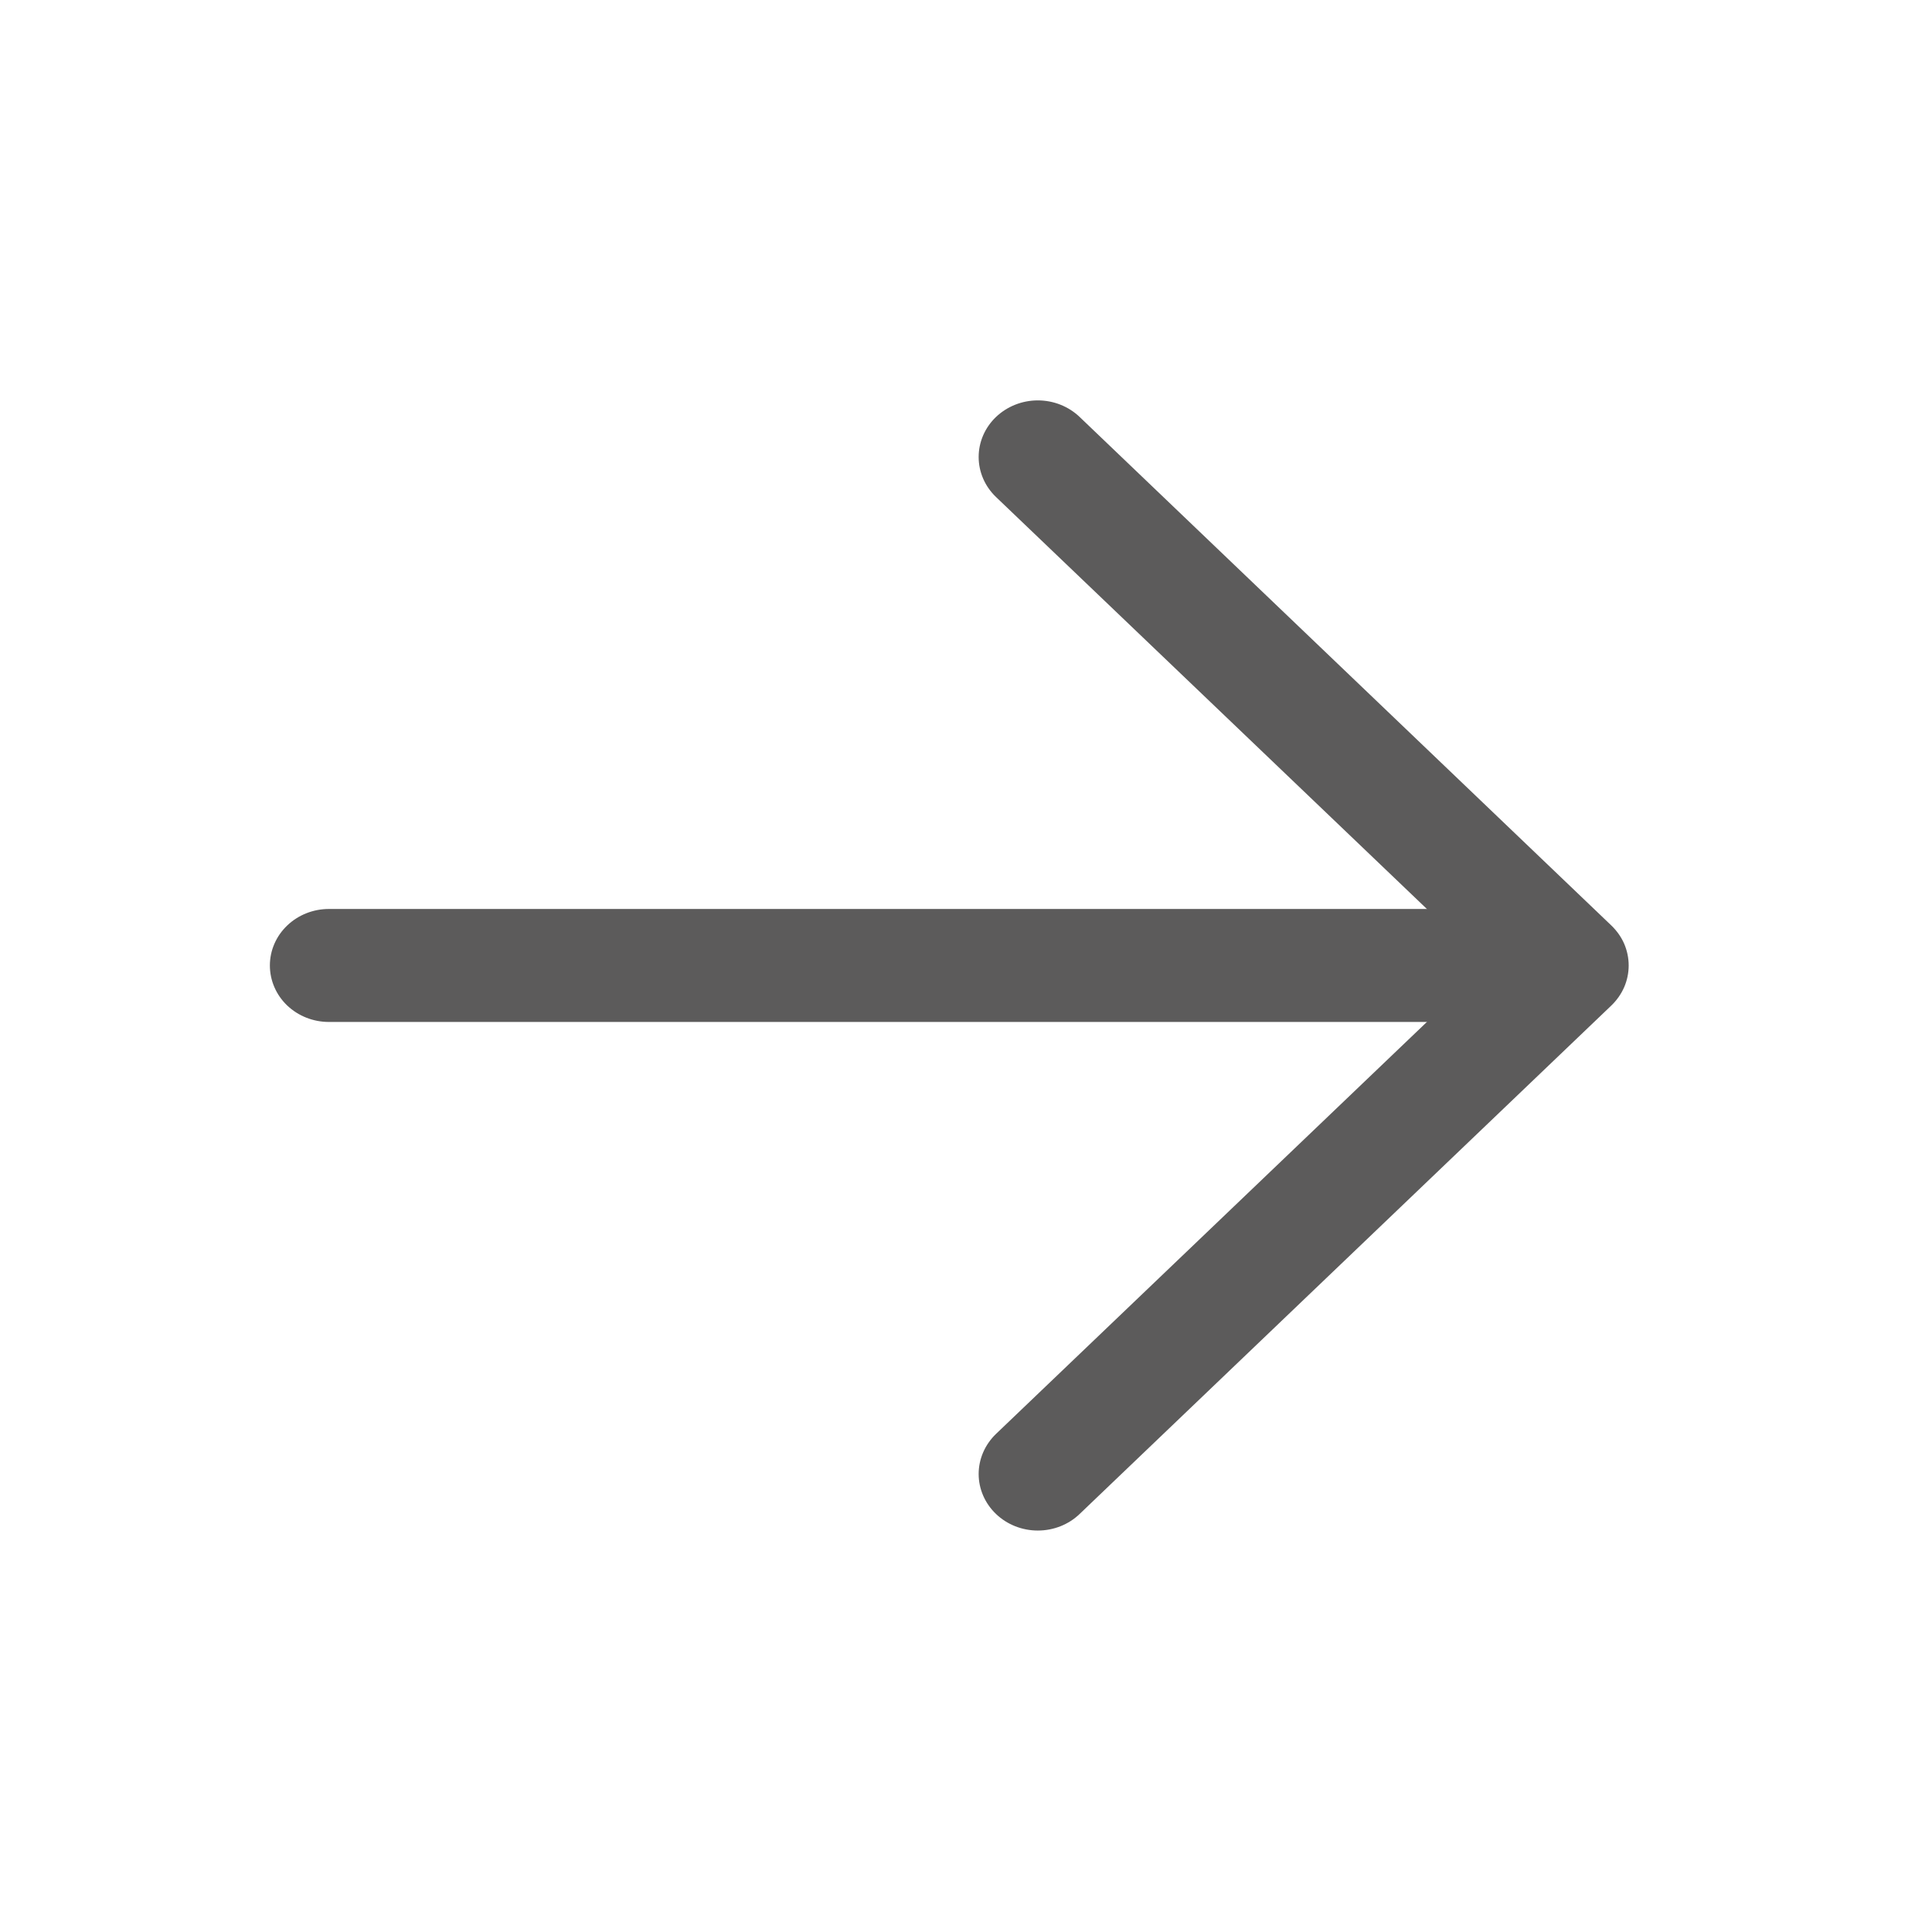 <svg width="29" height="29" viewBox="0 0 29 29" fill="none" xmlns="http://www.w3.org/2000/svg">
<path d="M22.672 15.34L4.937 15.34C4.702 15.34 4.477 15.251 4.31 15.092C4.144 14.933 4.051 14.717 4.051 14.492C4.051 14.267 4.144 14.052 4.31 13.893C4.477 13.733 4.702 13.644 4.937 13.644L22.672 13.644C22.907 13.644 23.133 13.733 23.299 13.893C23.466 14.052 23.559 14.267 23.559 14.492C23.559 14.717 23.466 14.933 23.299 15.092C23.133 15.251 22.907 15.34 22.672 15.34Z" fill="#5C5B5B"/>
<path d="M22.305 14.492L14.95 7.46C14.784 7.301 14.69 7.085 14.69 6.86C14.69 6.634 14.784 6.418 14.95 6.259C15.117 6.1 15.343 6.01 15.578 6.01C15.814 6.01 16.04 6.1 16.206 6.259L24.187 13.892C24.269 13.971 24.335 14.064 24.38 14.167C24.424 14.27 24.447 14.381 24.447 14.492C24.447 14.604 24.424 14.714 24.38 14.817C24.335 14.92 24.269 15.014 24.187 15.093L16.206 22.725C16.04 22.885 15.814 22.974 15.578 22.974C15.343 22.974 15.117 22.885 14.95 22.725C14.784 22.566 14.69 22.35 14.69 22.125C14.69 21.9 14.784 21.684 14.95 21.524L22.305 14.492Z" fill="#5C5B5B"/>
</svg>

